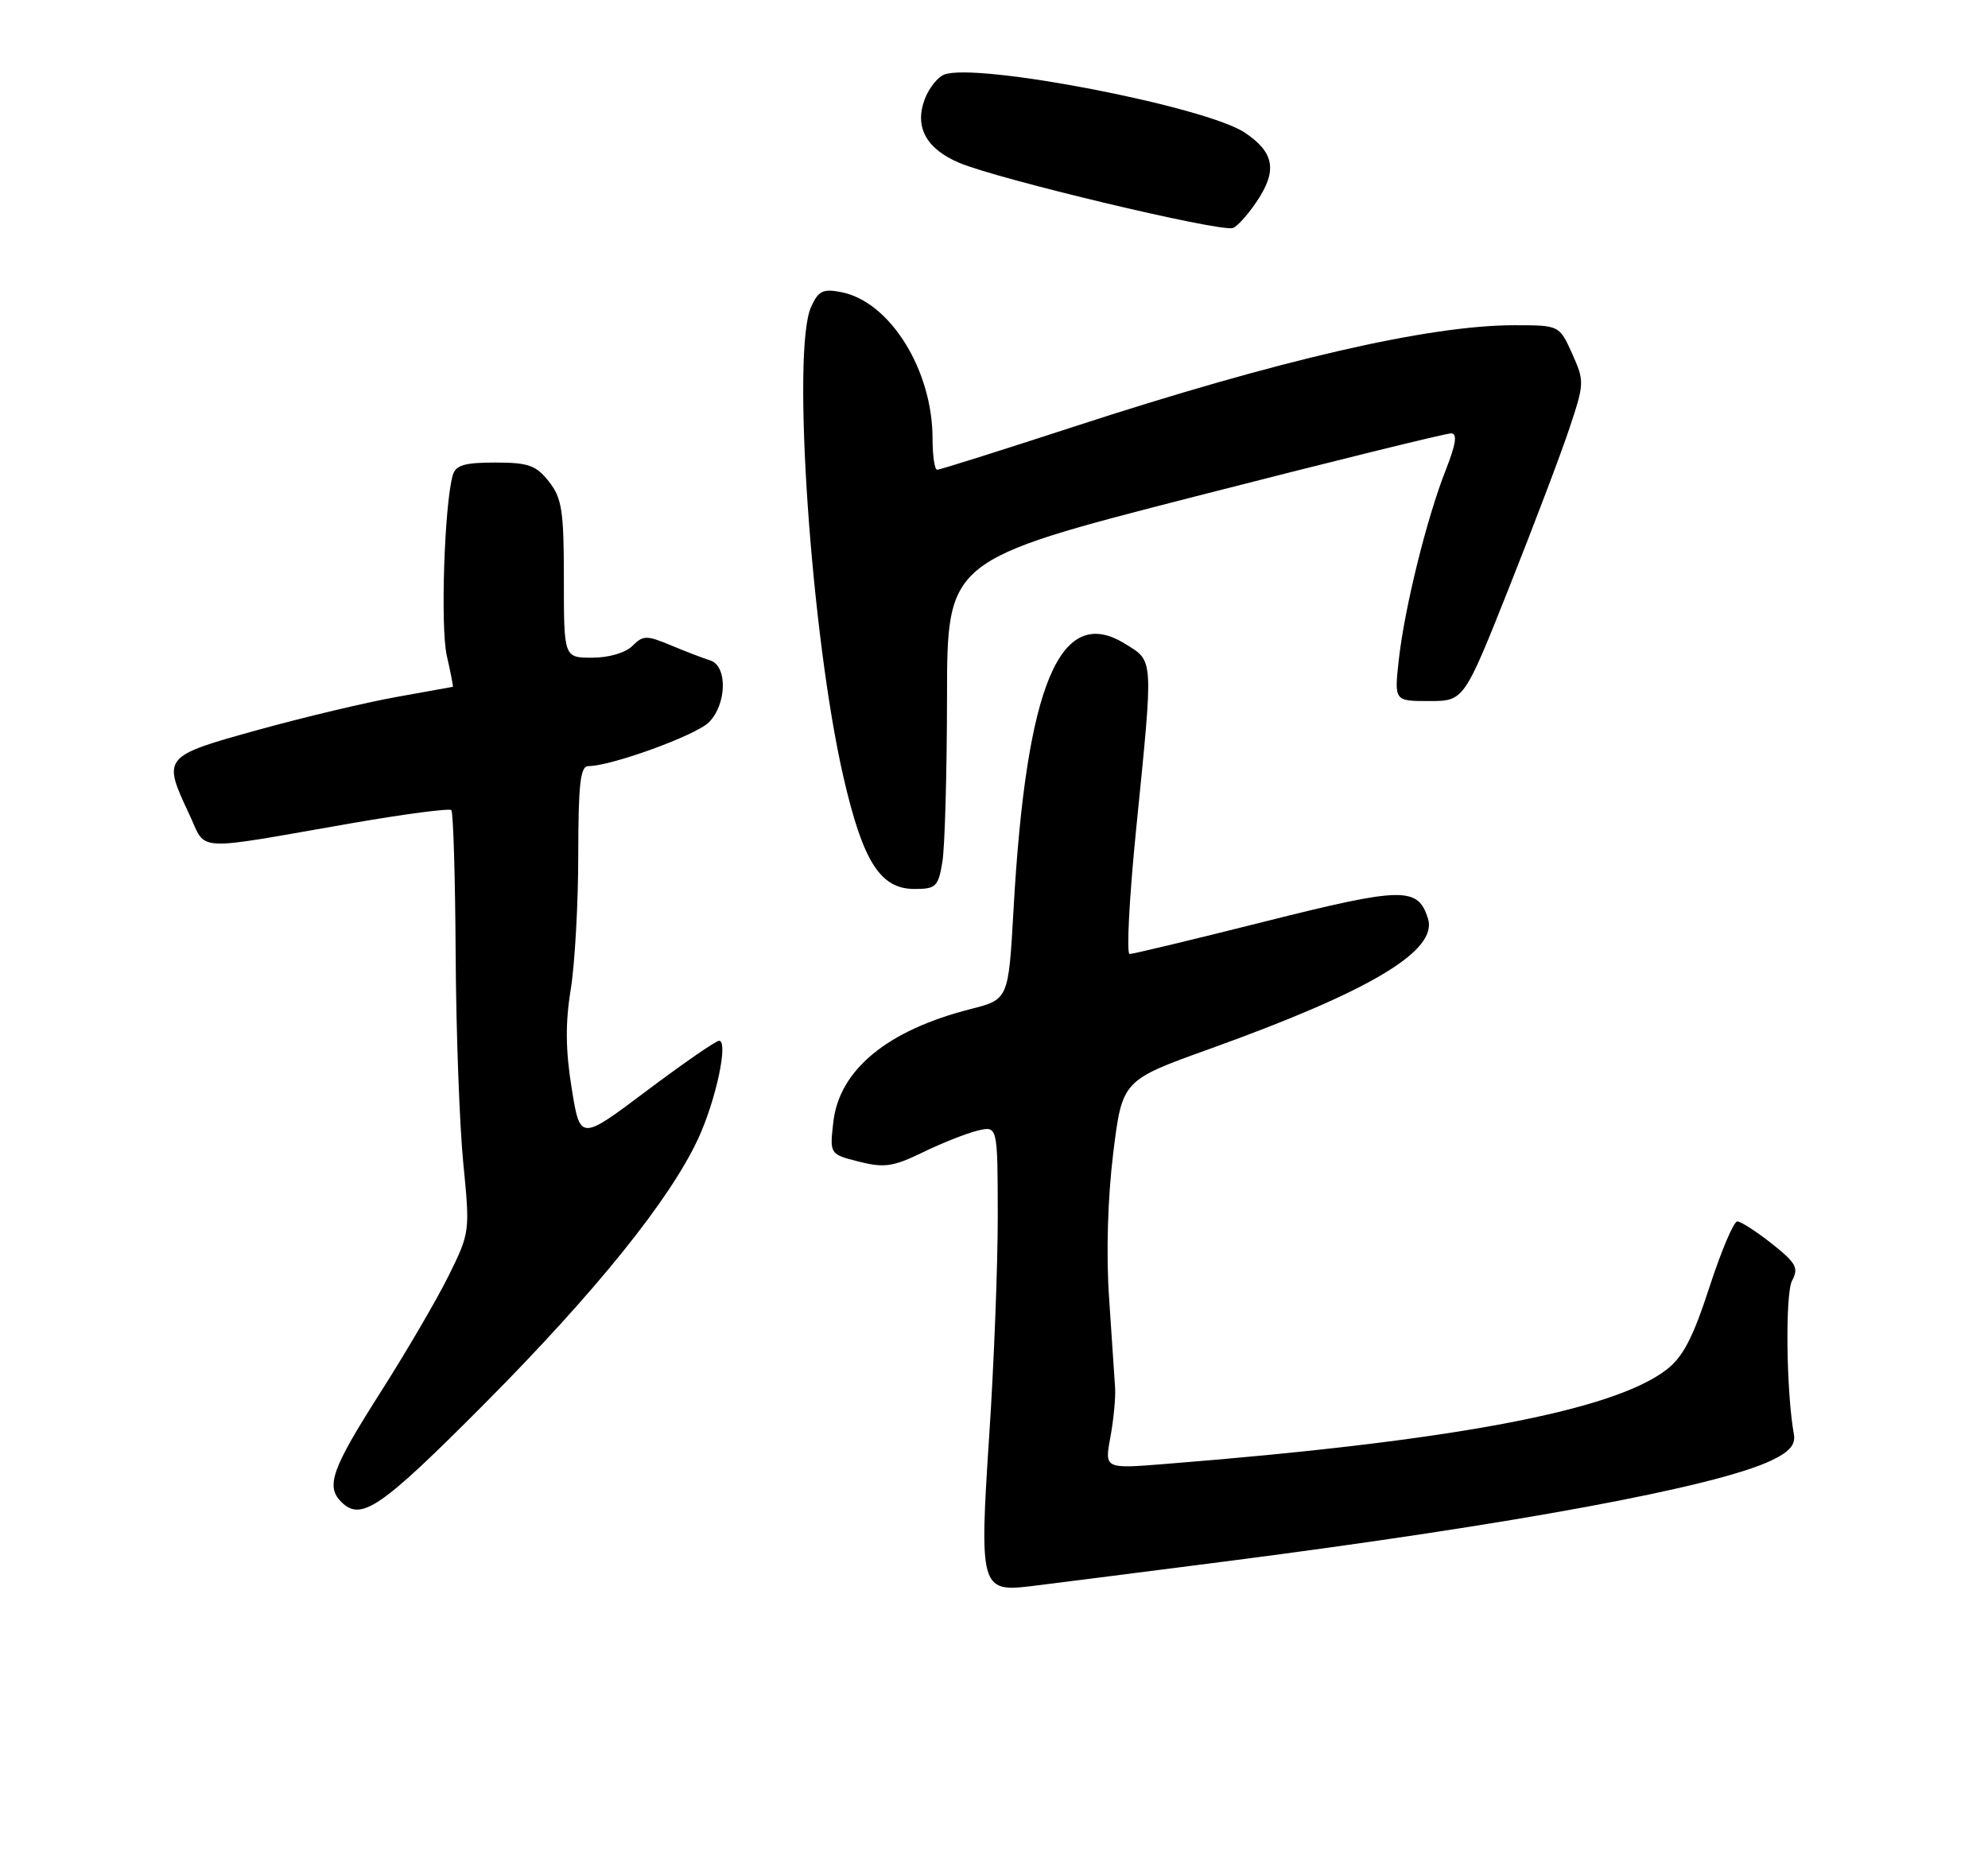 <?xml version="1.0" encoding="UTF-8" standalone="no"?>
<!DOCTYPE svg PUBLIC "-//W3C//DTD SVG 1.1//EN" "http://www.w3.org/Graphics/SVG/1.1/DTD/svg11.dtd" >
<svg xmlns="http://www.w3.org/2000/svg" xmlns:xlink="http://www.w3.org/1999/xlink" version="1.1" viewBox="0 0 275 256">
 <g >
 <path fill="currentColor"
d=" M 170.00 215.98 C 209.50 210.89 237.29 205.74 245.00 202.09 C 247.55 200.88 248.40 199.89 248.15 198.46 C 247.09 192.59 246.93 179.00 247.90 177.19 C 248.84 175.43 248.46 174.74 245.10 172.08 C 242.96 170.39 240.81 169.00 240.32 169.00 C 239.82 169.00 238.09 173.10 236.46 178.11 C 234.18 185.12 232.81 187.76 230.50 189.53 C 223.07 195.23 200.83 199.41 161.14 202.56 C 152.79 203.23 152.79 203.23 153.60 198.86 C 154.04 196.46 154.34 193.38 154.25 192.00 C 154.16 190.62 153.78 185.04 153.42 179.58 C 153.00 173.48 153.23 165.77 153.99 159.57 C 155.24 149.47 155.24 149.47 167.36 145.12 C 189.60 137.12 198.94 131.54 197.53 127.08 C 196.13 122.68 194.06 122.71 175.07 127.48 C 165.18 129.97 156.71 132.00 156.26 132.00 C 155.81 132.00 156.21 124.24 157.16 114.75 C 159.58 90.63 159.63 91.56 155.60 89.06 C 146.63 83.52 141.94 94.73 140.20 125.89 C 139.50 138.28 139.50 138.28 134.25 139.62 C 122.71 142.56 116.09 148.03 115.27 155.27 C 114.77 159.70 114.77 159.70 118.82 160.73 C 122.32 161.61 123.54 161.44 127.69 159.42 C 130.33 158.14 133.74 156.79 135.25 156.43 C 138.00 155.78 138.00 155.78 138.02 168.14 C 138.03 174.94 137.50 188.65 136.84 198.60 C 135.46 219.56 135.66 220.29 142.50 219.48 C 144.70 219.22 157.07 217.64 170.00 215.98 Z  M 67.00 194.25 C 82.34 178.82 92.71 165.95 96.60 157.50 C 99.05 152.19 100.79 144.00 99.47 144.00 C 99.03 144.00 94.53 147.12 89.46 150.92 C 80.25 157.85 80.25 157.85 79.08 150.58 C 78.23 145.33 78.19 141.54 78.95 136.91 C 79.52 133.38 79.99 124.99 79.99 118.25 C 80.00 108.44 80.28 106.00 81.39 106.00 C 84.55 106.00 96.25 101.75 98.06 99.94 C 100.54 97.46 100.66 92.14 98.25 91.38 C 97.29 91.08 94.84 90.14 92.81 89.29 C 89.44 87.88 88.96 87.89 87.48 89.37 C 86.53 90.32 84.22 91.00 81.93 91.00 C 78.00 91.00 78.00 91.00 78.00 80.13 C 78.00 70.66 77.74 68.93 75.93 66.63 C 74.15 64.37 73.09 64.00 68.49 64.00 C 64.25 64.00 63.03 64.36 62.63 65.75 C 61.47 69.79 60.91 86.82 61.81 90.75 C 62.35 93.09 62.72 95.02 62.64 95.03 C 62.56 95.05 59.06 95.68 54.87 96.43 C 50.67 97.18 42.01 99.24 35.62 101.01 C 22.53 104.64 22.45 104.73 26.16 112.62 C 28.65 117.92 26.32 117.79 48.71 113.89 C 55.98 112.63 62.15 111.82 62.43 112.09 C 62.70 112.37 62.97 121.34 63.03 132.04 C 63.09 142.74 63.57 155.77 64.09 160.99 C 65.02 170.37 65.00 170.56 62.07 176.49 C 60.44 179.80 56.15 187.13 52.55 192.78 C 45.91 203.21 45.04 205.64 47.20 207.80 C 49.94 210.54 52.62 208.71 67.00 194.25 Z  M 130.36 119.25 C 130.70 117.19 130.99 106.95 131.00 96.50 C 131.02 77.50 131.02 77.50 165.26 68.71 C 184.09 63.88 200.06 59.94 200.74 59.96 C 201.62 59.99 201.41 61.43 199.98 65.06 C 197.37 71.68 194.31 84.04 193.50 91.25 C 192.86 97.00 192.86 97.00 197.68 97.00 C 202.51 97.00 202.51 97.00 208.77 81.25 C 212.21 72.59 215.98 62.65 217.13 59.17 C 219.17 53.03 219.18 52.73 217.47 48.92 C 215.70 45.00 215.70 45.00 209.46 45.00 C 197.68 45.00 176.85 49.80 148.51 59.05 C 138.48 62.32 129.99 65.00 129.64 65.00 C 129.29 65.00 129.00 63.06 129.00 60.68 C 129.00 51.22 123.14 41.78 116.42 40.43 C 113.84 39.92 113.22 40.22 112.20 42.46 C 109.47 48.44 112.19 88.01 116.67 107.50 C 119.36 119.20 121.76 123.00 126.49 123.00 C 129.47 123.00 129.79 122.69 130.36 119.25 Z  M 173.79 27.96 C 176.73 23.63 176.31 21.12 172.21 18.36 C 166.82 14.74 135.09 8.60 130.61 10.32 C 129.71 10.67 128.50 12.19 127.93 13.70 C 126.46 17.55 128.11 20.60 132.72 22.54 C 138.09 24.80 168.33 32.02 170.50 31.56 C 171.05 31.44 172.53 29.82 173.79 27.96 Z "/>
</g>
</svg>